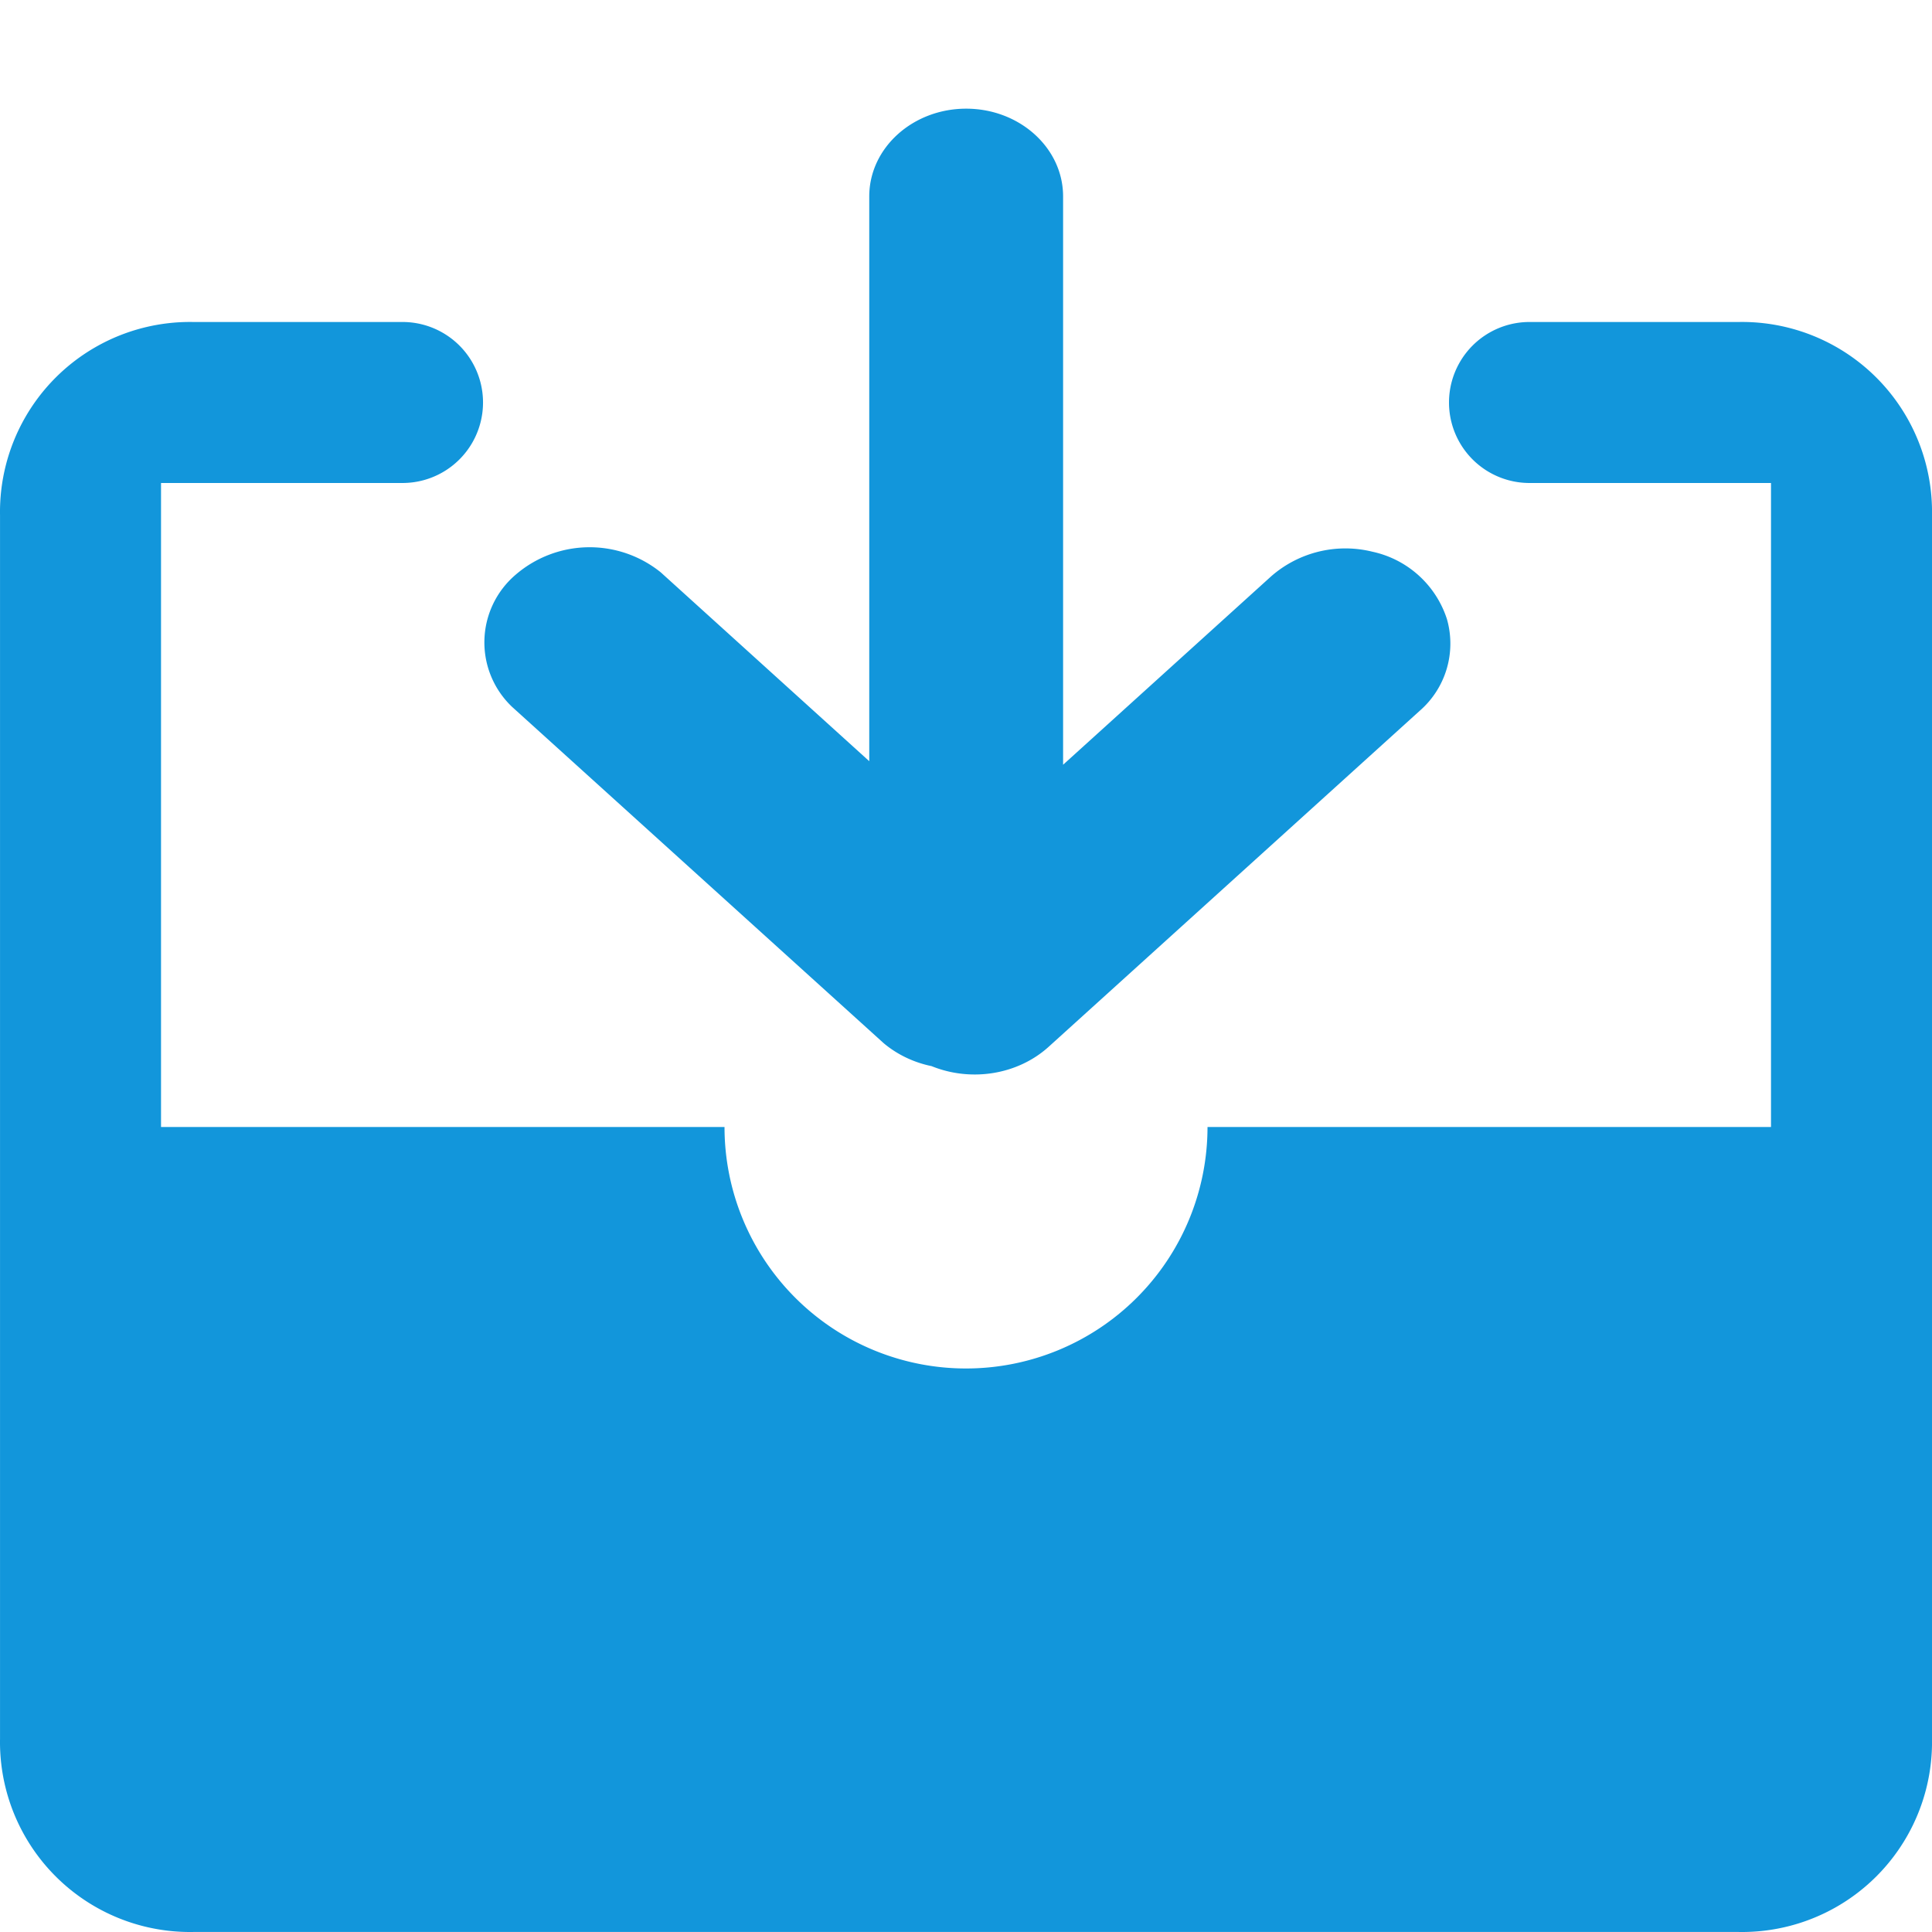 <?xml version="1.0" standalone="no"?><!DOCTYPE svg PUBLIC "-//W3C//DTD SVG 1.1//EN" "http://www.w3.org/Graphics/SVG/1.1/DTD/svg11.dtd"><svg t="1600697668922" class="icon" viewBox="0 0 1024 1024" version="1.1" xmlns="http://www.w3.org/2000/svg" p-id="3487" xmlns:xlink="http://www.w3.org/1999/xlink" width="12" height="12"><defs><style type="text/css"></style></defs><path d="M810.67 170.664h110.932A100.692 100.692 0 0 1 1024 273.063v648.524a100.692 100.692 0 0 1-102.399 102.399H102.413A100.692 100.692 0 0 1 0.015 921.587V273.063A100.692 100.692 0 0 1 102.413 170.664h110.932a42.666 42.666 0 1 1 0 85.332H85.347v341.328h298.662a127.998 127.998 0 1 0 255.996 0H938.668V255.996H810.67a42.666 42.666 0 1 1 0-85.332z" fill="#1296db" p-id="3488"></path><path d="M493.746 565.069c21.077 8.533 45.567 4.523 61.866-10.069l196.861-178.259a47.189 47.189 0 0 0 14.421-48.639 53.333 53.333 0 0 0-39.423-35.669 59.732 59.732 0 0 0-53.759 13.056L563.463 405.328V104.105c0-25.685-23.04-46.506-51.37-46.506-28.33 0-51.37 20.821-51.37 46.506v299.345L350.218 303.356a60.074 60.074 0 0 0-77.14 1.451 47.103 47.103 0 0 0-1.621 69.887l196.861 178.173c7.083 5.973 15.872 10.24 25.429 12.202z" fill="#1296db" p-id="3489"></path></svg>
